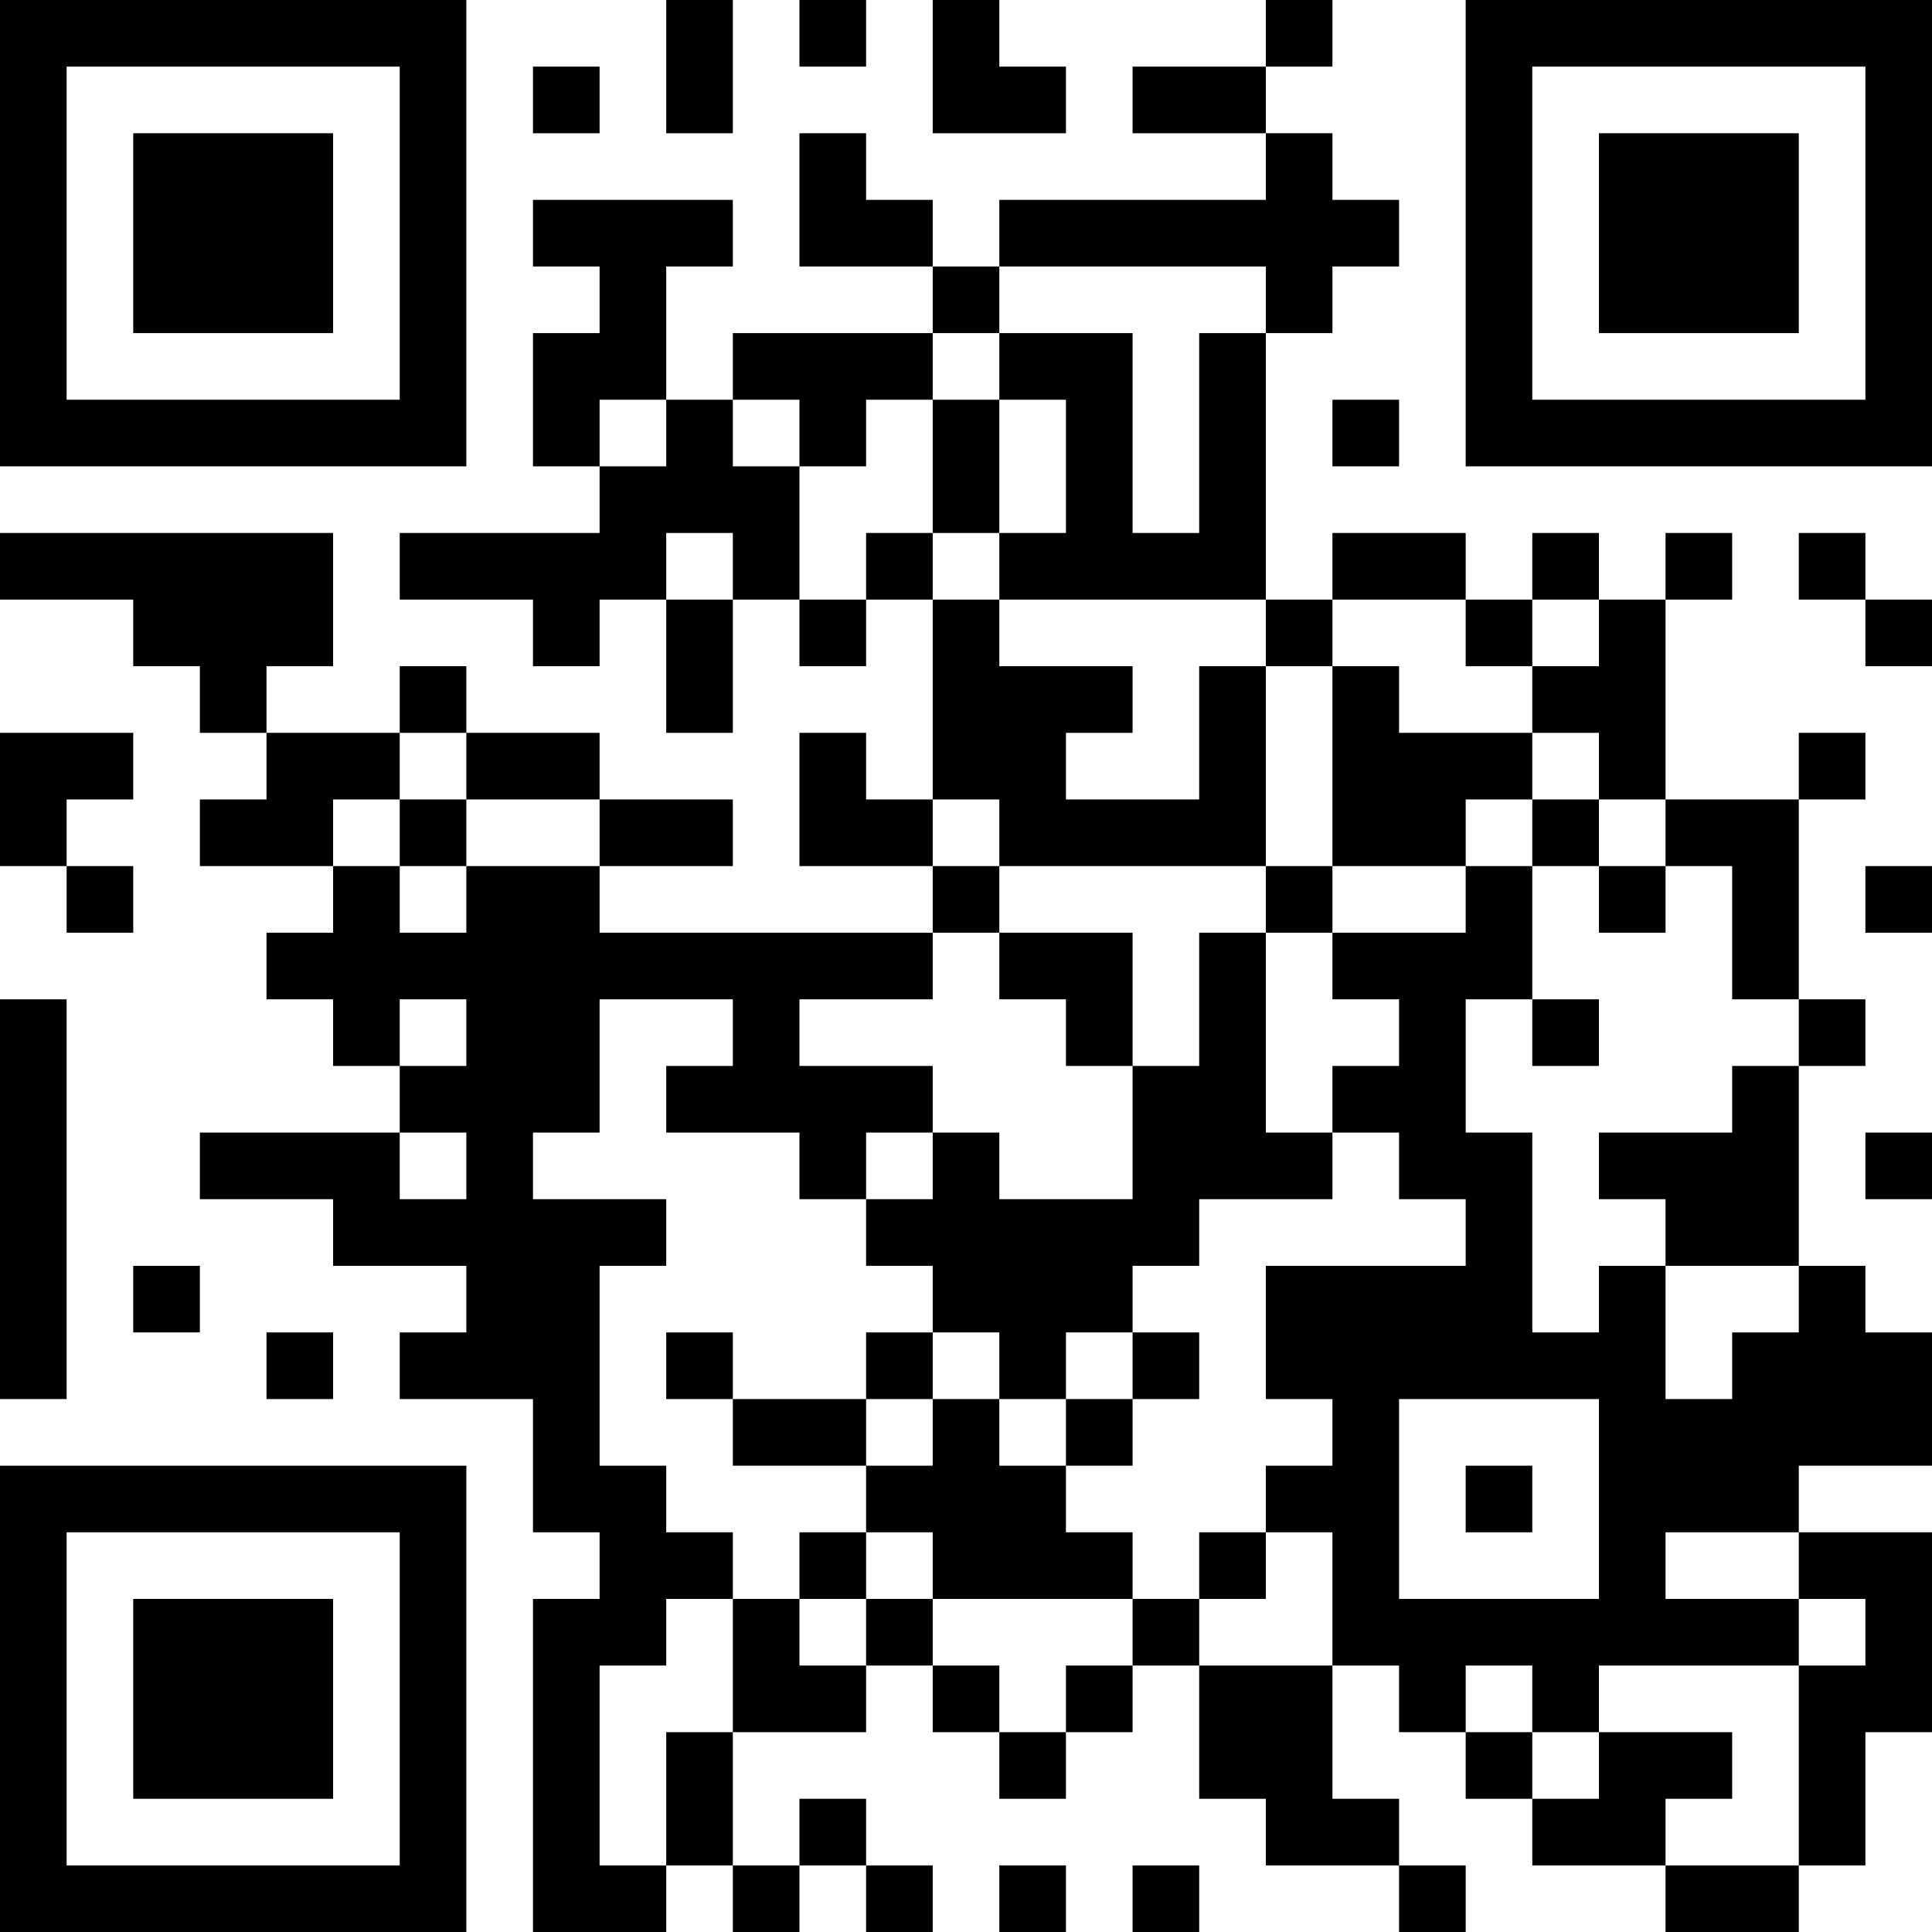 <?xml version="1.0" encoding="UTF-8"?>
<svg xmlns="http://www.w3.org/2000/svg" version="1.1" width="300" height="300" viewBox="0 0 300 300"><rect x="0" y="0" width="300" height="300" fill="#ffffff"/><g transform="scale(10.345)"><g transform="translate(0,0)"><path fill-rule="evenodd" d="M10 0L10 2L11 2L11 0ZM12 0L12 1L13 1L13 0ZM14 0L14 2L16 2L16 1L15 1L15 0ZM19 0L19 1L17 1L17 2L19 2L19 3L15 3L15 4L14 4L14 3L13 3L13 2L12 2L12 4L14 4L14 5L11 5L11 6L10 6L10 4L11 4L11 3L8 3L8 4L9 4L9 5L8 5L8 7L9 7L9 8L6 8L6 9L8 9L8 10L9 10L9 9L10 9L10 11L11 11L11 9L12 9L12 10L13 10L13 9L14 9L14 12L13 12L13 11L12 11L12 13L14 13L14 14L9 14L9 13L11 13L11 12L9 12L9 11L7 11L7 10L6 10L6 11L4 11L4 10L5 10L5 8L0 8L0 9L2 9L2 10L3 10L3 11L4 11L4 12L3 12L3 13L5 13L5 14L4 14L4 15L5 15L5 16L6 16L6 17L3 17L3 18L5 18L5 19L7 19L7 20L6 20L6 21L8 21L8 23L9 23L9 24L8 24L8 29L10 29L10 28L11 28L11 29L12 29L12 28L13 28L13 29L14 29L14 28L13 28L13 27L12 27L12 28L11 28L11 26L13 26L13 25L14 25L14 26L15 26L15 27L16 27L16 26L17 26L17 25L18 25L18 27L19 27L19 28L21 28L21 29L22 29L22 28L21 28L21 27L20 27L20 25L21 25L21 26L22 26L22 27L23 27L23 28L25 28L25 29L27 29L27 28L28 28L28 26L29 26L29 23L27 23L27 22L29 22L29 20L28 20L28 19L27 19L27 16L28 16L28 15L27 15L27 12L28 12L28 11L27 11L27 12L25 12L25 9L26 9L26 8L25 8L25 9L24 9L24 8L23 8L23 9L22 9L22 8L20 8L20 9L19 9L19 5L20 5L20 4L21 4L21 3L20 3L20 2L19 2L19 1L20 1L20 0ZM8 1L8 2L9 2L9 1ZM15 4L15 5L14 5L14 6L13 6L13 7L12 7L12 6L11 6L11 7L12 7L12 9L13 9L13 8L14 8L14 9L15 9L15 10L17 10L17 11L16 11L16 12L18 12L18 10L19 10L19 13L15 13L15 12L14 12L14 13L15 13L15 14L14 14L14 15L12 15L12 16L14 16L14 17L13 17L13 18L12 18L12 17L10 17L10 16L11 16L11 15L9 15L9 17L8 17L8 18L10 18L10 19L9 19L9 22L10 22L10 23L11 23L11 24L10 24L10 25L9 25L9 28L10 28L10 26L11 26L11 24L12 24L12 25L13 25L13 24L14 24L14 25L15 25L15 26L16 26L16 25L17 25L17 24L18 24L18 25L20 25L20 23L19 23L19 22L20 22L20 21L19 21L19 19L22 19L22 18L21 18L21 17L20 17L20 16L21 16L21 15L20 15L20 14L22 14L22 13L23 13L23 15L22 15L22 17L23 17L23 20L24 20L24 19L25 19L25 21L26 21L26 20L27 20L27 19L25 19L25 18L24 18L24 17L26 17L26 16L27 16L27 15L26 15L26 13L25 13L25 12L24 12L24 11L23 11L23 10L24 10L24 9L23 9L23 10L22 10L22 9L20 9L20 10L19 10L19 9L15 9L15 8L16 8L16 6L15 6L15 5L17 5L17 8L18 8L18 5L19 5L19 4ZM9 6L9 7L10 7L10 6ZM14 6L14 8L15 8L15 6ZM20 6L20 7L21 7L21 6ZM10 8L10 9L11 9L11 8ZM27 8L27 9L28 9L28 10L29 10L29 9L28 9L28 8ZM20 10L20 13L19 13L19 14L18 14L18 16L17 16L17 14L15 14L15 15L16 15L16 16L17 16L17 18L15 18L15 17L14 17L14 18L13 18L13 19L14 19L14 20L13 20L13 21L11 21L11 20L10 20L10 21L11 21L11 22L13 22L13 23L12 23L12 24L13 24L13 23L14 23L14 24L17 24L17 23L16 23L16 22L17 22L17 21L18 21L18 20L17 20L17 19L18 19L18 18L20 18L20 17L19 17L19 14L20 14L20 13L22 13L22 12L23 12L23 13L24 13L24 14L25 14L25 13L24 13L24 12L23 12L23 11L21 11L21 10ZM0 11L0 13L1 13L1 14L2 14L2 13L1 13L1 12L2 12L2 11ZM6 11L6 12L5 12L5 13L6 13L6 14L7 14L7 13L9 13L9 12L7 12L7 11ZM6 12L6 13L7 13L7 12ZM28 13L28 14L29 14L29 13ZM0 15L0 21L1 21L1 15ZM6 15L6 16L7 16L7 15ZM23 15L23 16L24 16L24 15ZM6 17L6 18L7 18L7 17ZM28 17L28 18L29 18L29 17ZM2 19L2 20L3 20L3 19ZM4 20L4 21L5 21L5 20ZM14 20L14 21L13 21L13 22L14 22L14 21L15 21L15 22L16 22L16 21L17 21L17 20L16 20L16 21L15 21L15 20ZM21 21L21 24L24 24L24 21ZM22 22L22 23L23 23L23 22ZM18 23L18 24L19 24L19 23ZM25 23L25 24L27 24L27 25L24 25L24 26L23 26L23 25L22 25L22 26L23 26L23 27L24 27L24 26L26 26L26 27L25 27L25 28L27 28L27 25L28 25L28 24L27 24L27 23ZM15 28L15 29L16 29L16 28ZM17 28L17 29L18 29L18 28ZM0 0L0 7L7 7L7 0ZM1 1L1 6L6 6L6 1ZM2 2L2 5L5 5L5 2ZM22 0L22 7L29 7L29 0ZM23 1L23 6L28 6L28 1ZM24 2L24 5L27 5L27 2ZM0 22L0 29L7 29L7 22ZM1 23L1 28L6 28L6 23ZM2 24L2 27L5 27L5 24Z" fill="#000000"/></g></g></svg>
